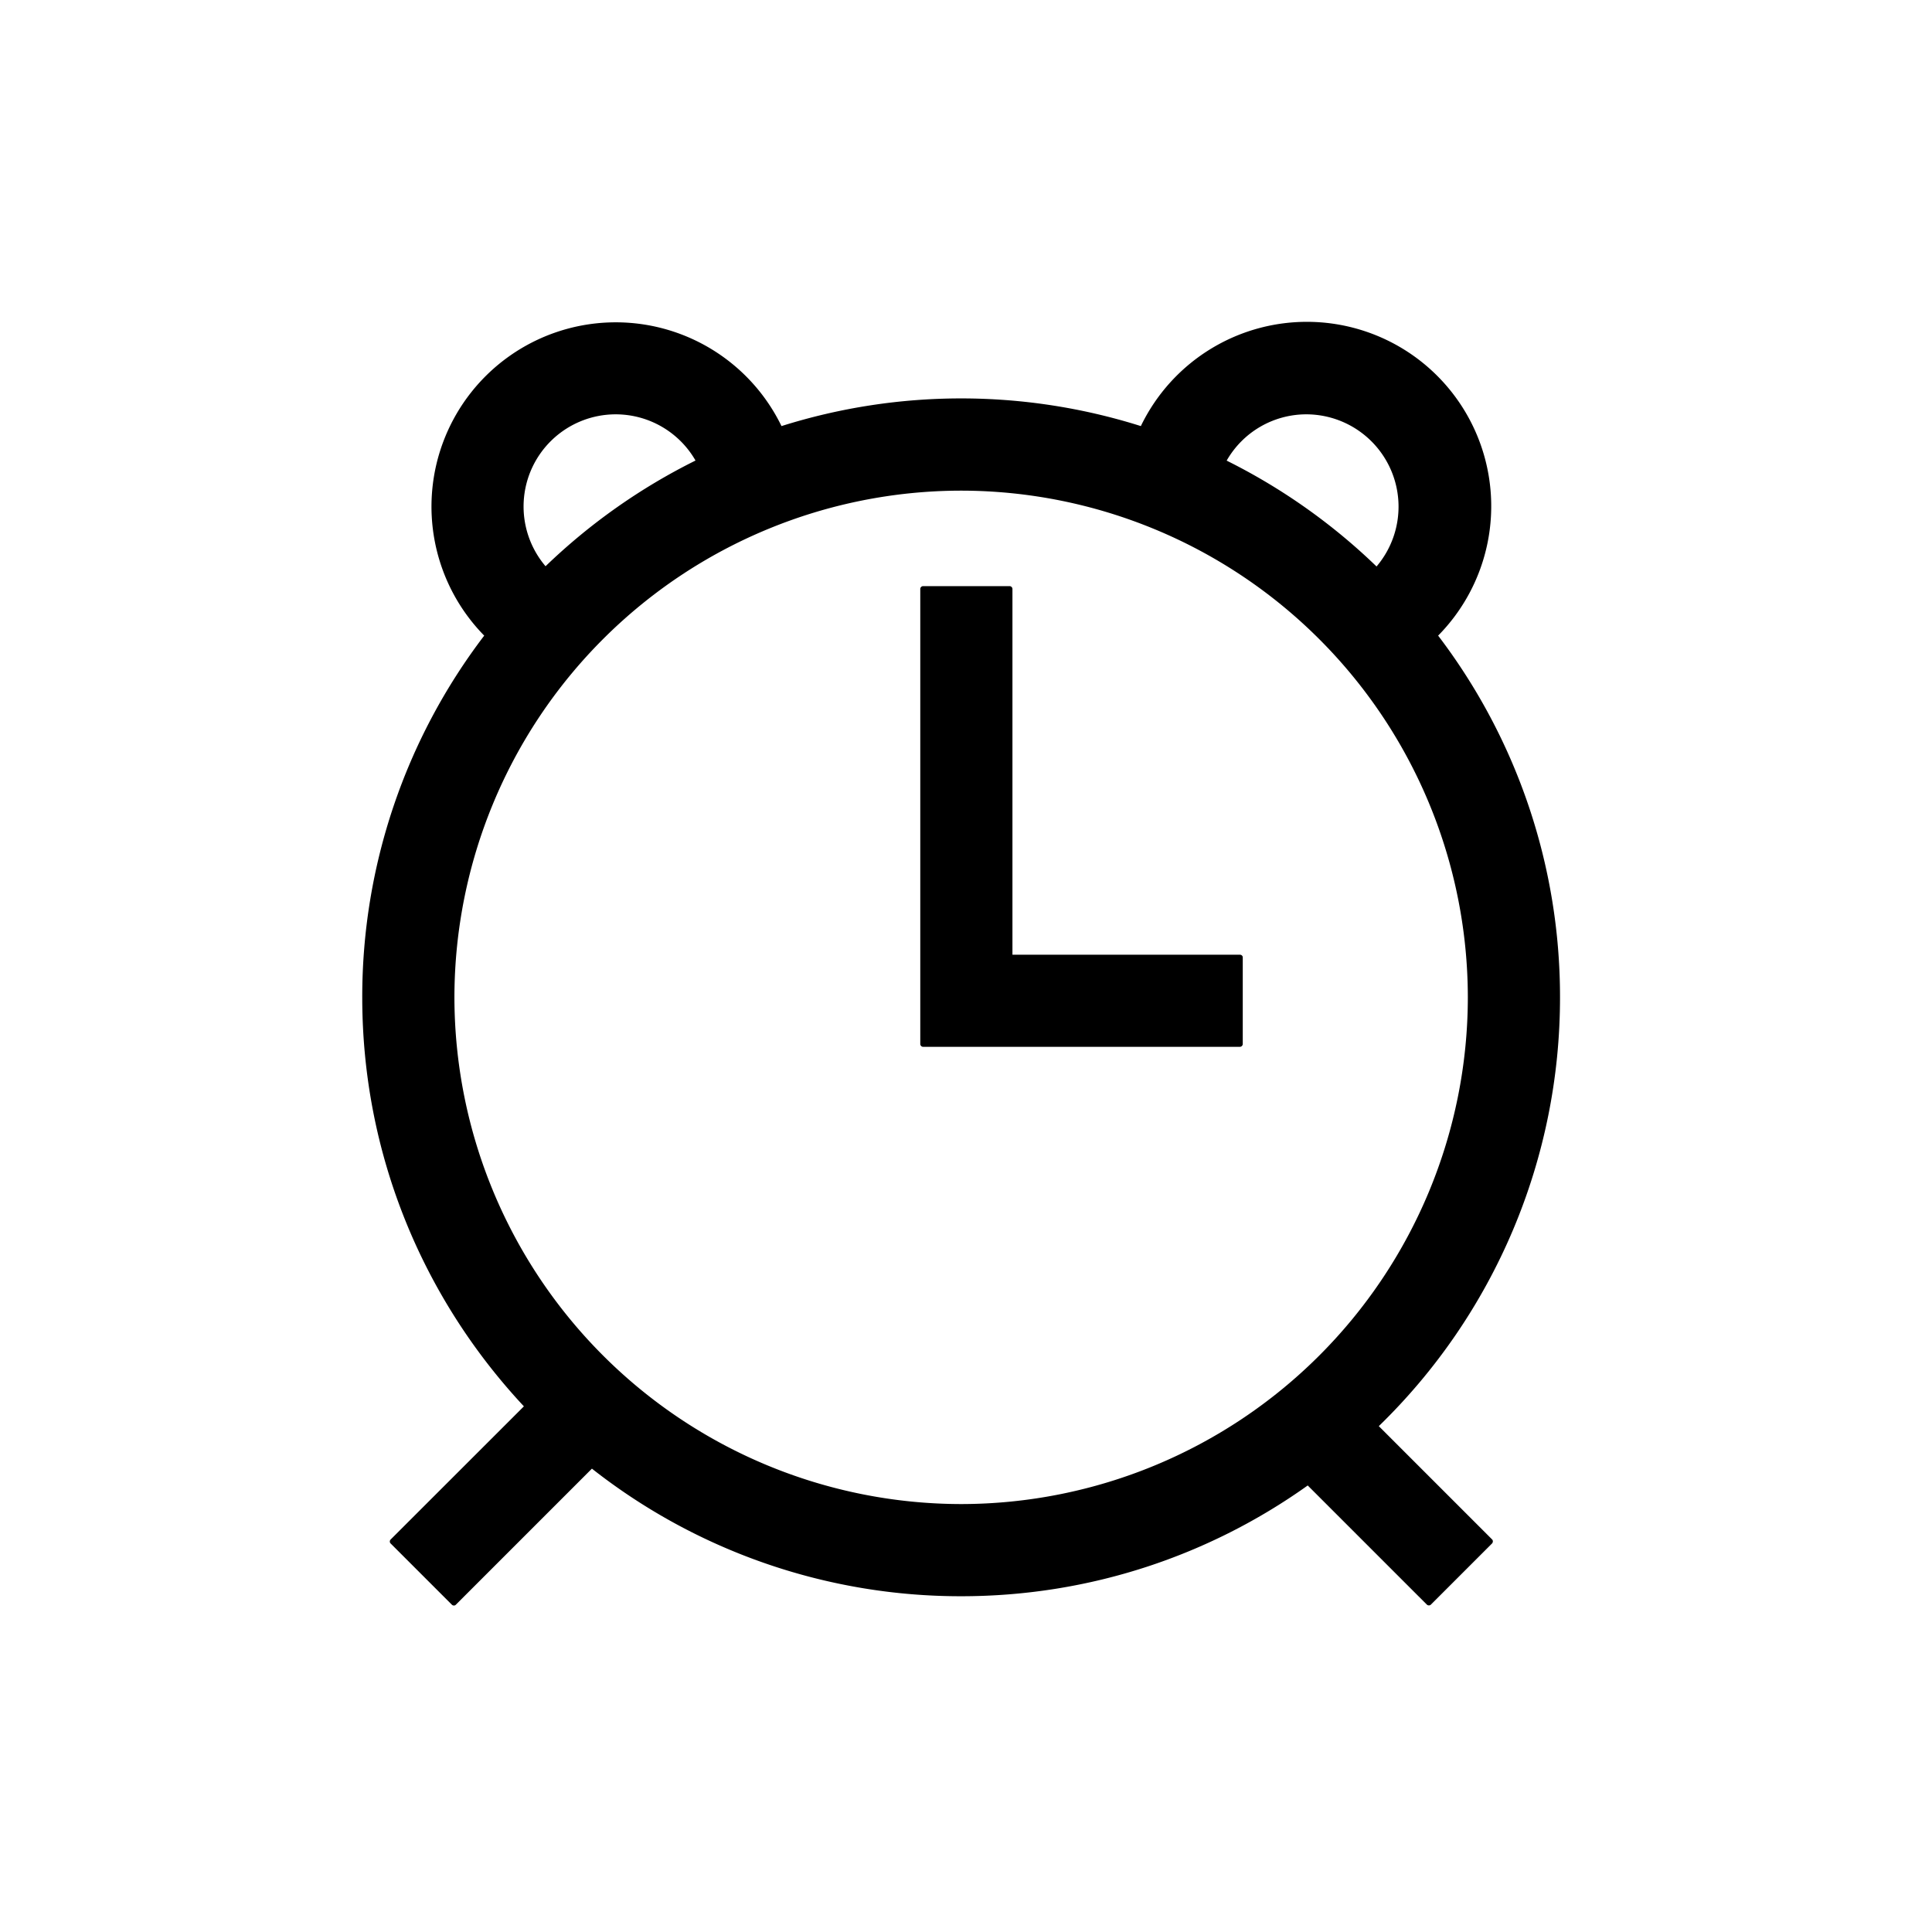 <?xml version="1.0" standalone="no"?><!DOCTYPE svg PUBLIC "-//W3C//DTD SVG 1.1//EN" "http://www.w3.org/Graphics/SVG/1.1/DTD/svg11.dtd"><svg t="1597196682899" class="icon" viewBox="0 0 1024 1024" version="1.1" xmlns="http://www.w3.org/2000/svg" p-id="9285" xmlns:xlink="http://www.w3.org/1999/xlink" width="200" height="200"><defs><style type="text/css"></style></defs><path fill="currentColor" d="M657.237 506.027h-120.619V312.192a1.536 1.536 0 0 0-1.493-1.536h-45.867a1.536 1.536 0 0 0-1.493 1.536v241.109c0 0.853 0.683 1.536 1.493 1.536h167.893c0.853 0 1.536-0.683 1.536-1.536v-45.824c0.043-0.768-0.64-1.451-1.451-1.451z" p-id="9286"></path><path fill="currentColor" d="M730.795 755.883a316.459 316.459 0 0 0 96.043-227.243 315.861 315.861 0 0 0-64.597-191.744 97.707 97.707 0 1 0-157.568-111.061 316.501 316.501 0 0 0-190.464 0 97.664 97.664 0 1 0-157.568 111.061A315.733 315.733 0 0 0 192 528.64c0 83.712 32.555 159.915 85.675 216.747l-70.613 70.571c-0.597 0.597-0.597 1.621 0 2.133l32.427 32.427c0.597 0.597 1.621 0.597 2.133 0l72.107-72.107a316.032 316.032 0 0 0 195.712 67.627c68.395 0 131.84-21.76 183.68-58.709l63.147 63.147c0.597 0.555 1.579 0.555 2.133 0l32.427-32.427c0.555-0.64 0.555-1.621 0-2.133l-60.032-60.032zM692.48 219.605a48.939 48.939 0 0 1 37.12 80.64 318.72 318.72 0 0 0-79.445-56.107 48.64 48.64 0 0 1 42.325-24.533z m-366.208 0c17.92 0 33.877 9.685 42.368 24.491a318.72 318.72 0 0 0-79.488 56.021 48.853 48.853 0 0 1 37.12-80.512zM240.853 528.64a268.8 268.8 0 0 1 268.587-268.587 268.8 268.8 0 0 1 268.544 268.587 268.8 268.8 0 0 1-268.544 268.544 268.885 268.885 0 0 1-268.587-268.544z" p-id="9287"></path></svg>